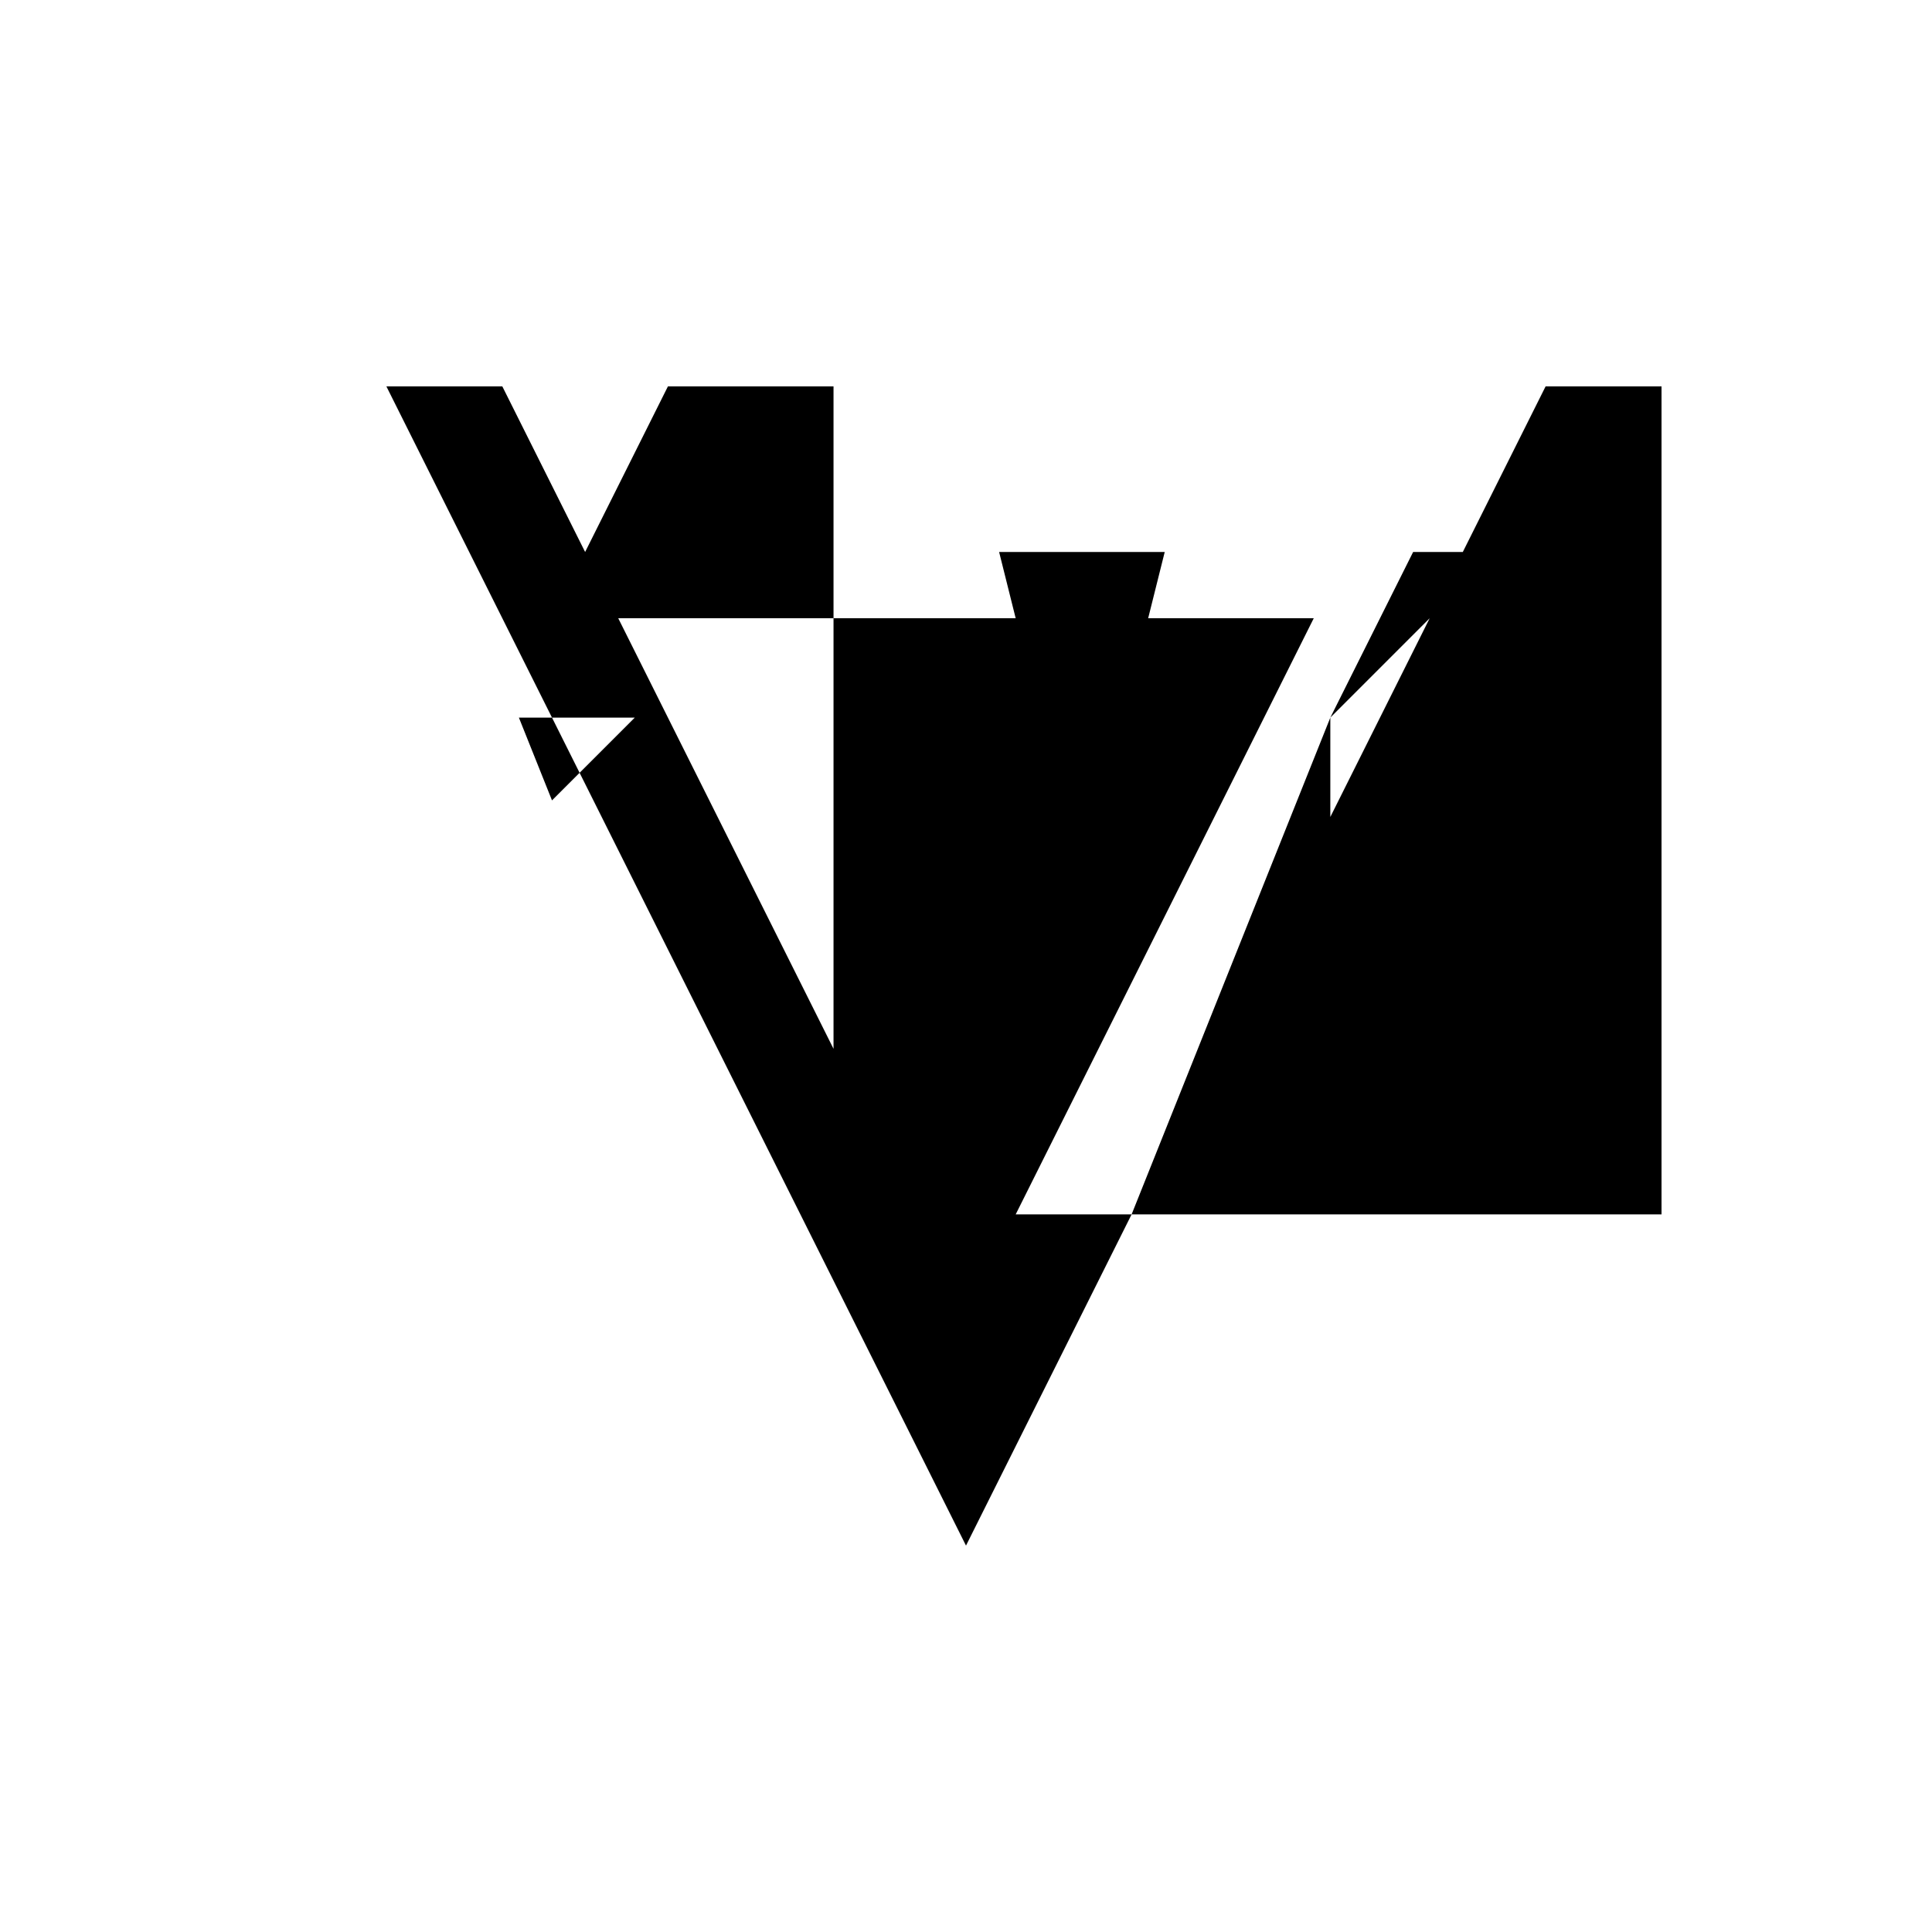 <svg xmlns="http://www.w3.org/2000/svg" viewBox="-100 -100 500 500"><path style="fill:#000000" d="M 0,0 30,0 51.429,42.857 72.857,0 115.714,0 115.714,60 60,60 115.714,171.429 137.143,214.286 115.714,214.286 115.714,171.429 115.714,60 162.857,60 197.143,60 180,128.571 162.857,60 158.571,42.857 201.429,42.857 197.143,60 240,60 162.857,214.286 192.857,214.286 150,300 50,100 64.286,85.714 42.857,85.714 50,100 42.857,107.143 34.286,85.714 42.857,85.714 0,0 0,300 0,0 M 137.143,214.286 162.857,214.286 150,240 137.143,214.286 M 192.857,214.286 270,60 278.571,42.857 300,0 330,0 330,214.286 192.857,214.286 L 244.286,85.714 265.714,42.857 278.571,42.857 287.143,42.857 270,60 244.286,85.714 L 244.286,128.571 287.143,171.429 244.286,171.429 244.286,128.571"/></svg>
